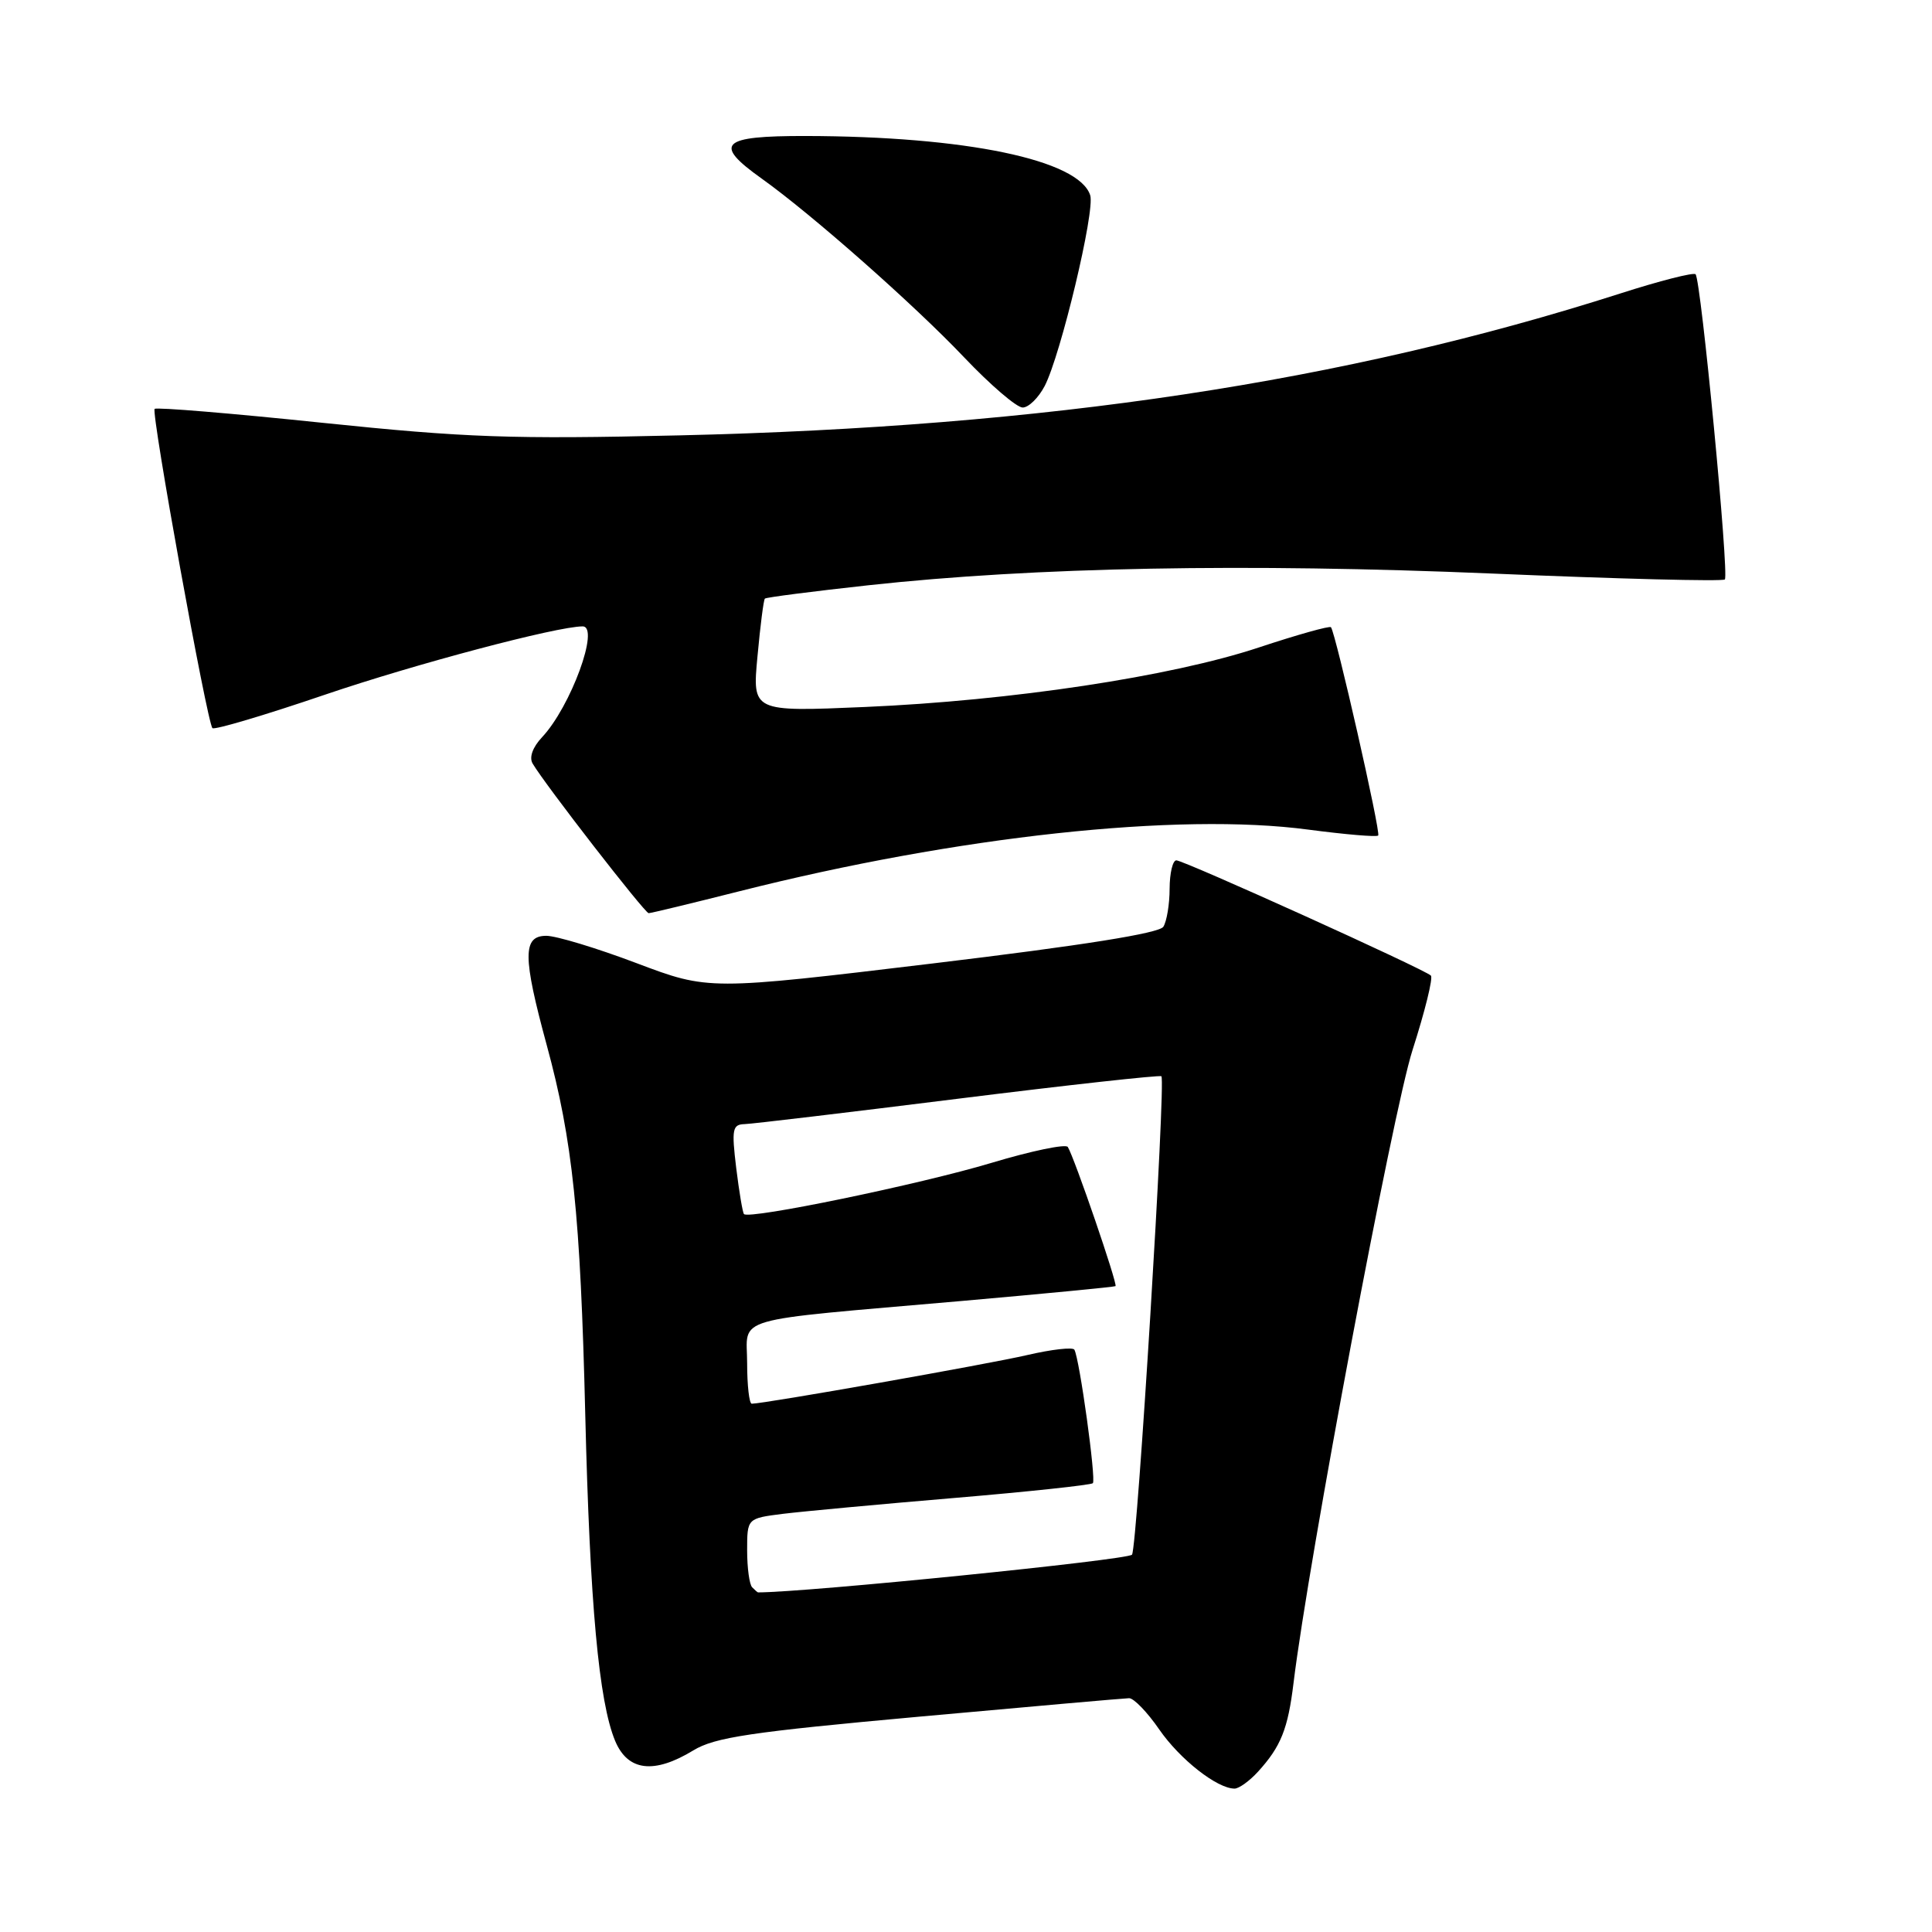 <?xml version="1.0" encoding="UTF-8" standalone="no"?>
<!DOCTYPE svg PUBLIC "-//W3C//DTD SVG 1.1//EN" "http://www.w3.org/Graphics/SVG/1.1/DTD/svg11.dtd" >
<svg xmlns="http://www.w3.org/2000/svg" xmlns:xlink="http://www.w3.org/1999/xlink" version="1.1" viewBox="0 0 256 256">
 <g >
 <path fill="currentColor"
d=" M 166.70 234.75 C 169.73 231.42 170.66 229.10 171.40 223.00 C 173.39 206.69 184.55 147.31 187.16 139.16 C 188.81 134.02 189.91 129.57 189.60 129.27 C 188.78 128.44 156.87 114.00 155.87 114.00 C 155.39 114.00 154.99 115.69 154.98 117.75 C 154.98 119.81 154.60 122.08 154.15 122.80 C 153.60 123.66 143.51 125.27 123.61 127.66 C 93.90 131.23 93.90 131.23 84.34 127.62 C 79.08 125.63 73.70 124.00 72.39 124.00 C 69.24 124.00 69.25 126.74 72.45 138.50 C 75.88 151.10 76.91 160.94 77.55 187.45 C 78.16 212.51 79.35 225.50 81.51 230.68 C 83.19 234.69 86.66 235.11 91.88 231.93 C 94.72 230.20 99.50 229.49 121.88 227.46 C 136.52 226.13 149.00 225.03 149.61 225.02 C 150.23 225.01 152.03 226.87 153.61 229.17 C 156.36 233.14 161.27 236.99 163.58 237.00 C 164.17 237.00 165.57 235.99 166.70 234.75 Z  M 98.00 118.09 C 126.81 110.81 156.13 107.63 173.37 109.93 C 178.24 110.57 182.41 110.93 182.62 110.71 C 182.99 110.34 177.00 83.95 176.36 83.11 C 176.19 82.90 171.88 84.11 166.78 85.80 C 155.17 89.65 134.02 92.84 114.59 93.68 C 99.68 94.32 99.68 94.32 100.37 86.97 C 100.74 82.93 101.18 79.48 101.35 79.32 C 101.51 79.15 107.69 78.36 115.07 77.55 C 137.19 75.14 165.03 74.62 197.77 76.00 C 214.43 76.71 228.27 77.06 228.55 76.78 C 229.14 76.19 225.39 37.05 224.67 36.34 C 224.40 36.07 219.92 37.21 214.72 38.88 C 178.06 50.62 138.68 56.56 89.99 57.69 C 67.76 58.21 61.68 57.99 42.70 56.02 C 30.71 54.77 20.72 53.94 20.49 54.18 C 20.00 54.67 27.44 95.77 28.15 96.48 C 28.41 96.75 35.14 94.75 43.09 92.04 C 54.99 87.99 73.81 83.00 77.20 83.00 C 79.52 83.00 75.63 93.63 71.83 97.68 C 70.58 99.01 70.09 100.36 70.58 101.18 C 72.25 104.01 85.44 121.00 85.95 121.00 C 86.25 121.00 91.67 119.69 98.00 118.09 Z  M 138.43 51.14 C 140.56 47.01 145.12 27.95 144.46 25.88 C 142.97 21.18 127.97 18.06 106.75 18.02 C 95.50 18.00 94.43 19.04 100.95 23.68 C 107.60 28.43 121.17 40.41 127.78 47.38 C 131.24 51.02 134.71 54.00 135.51 54.00 C 136.30 54.00 137.61 52.71 138.43 51.14 Z  M 99.67 210.33 C 99.30 209.97 99.00 207.76 99.00 205.43 C 99.00 201.19 99.00 201.19 103.75 200.59 C 106.36 200.27 116.57 199.32 126.43 198.49 C 136.29 197.66 144.56 196.77 144.81 196.53 C 145.26 196.07 143.05 180.06 142.36 178.84 C 142.16 178.48 139.35 178.80 136.12 179.55 C 130.97 180.75 101.26 186.00 99.61 186.00 C 99.28 186.00 99.00 183.59 99.00 180.64 C 99.00 174.32 96.26 175.11 127.50 172.38 C 138.50 171.41 147.64 170.53 147.81 170.42 C 148.13 170.20 142.37 153.41 141.49 151.98 C 141.22 151.55 136.65 152.50 131.33 154.10 C 121.90 156.93 99.24 161.62 98.58 160.87 C 98.40 160.67 97.94 157.91 97.55 154.75 C 96.93 149.61 97.05 148.99 98.68 148.95 C 99.68 148.92 112.42 147.40 127.00 145.58 C 141.57 143.76 153.68 142.43 153.89 142.61 C 154.50 143.14 150.70 204.86 150.00 206.00 C 149.57 206.69 106.82 211.00 100.44 211.00 C 100.38 211.00 100.03 210.70 99.67 210.33 Z "/>
</g>
</svg>